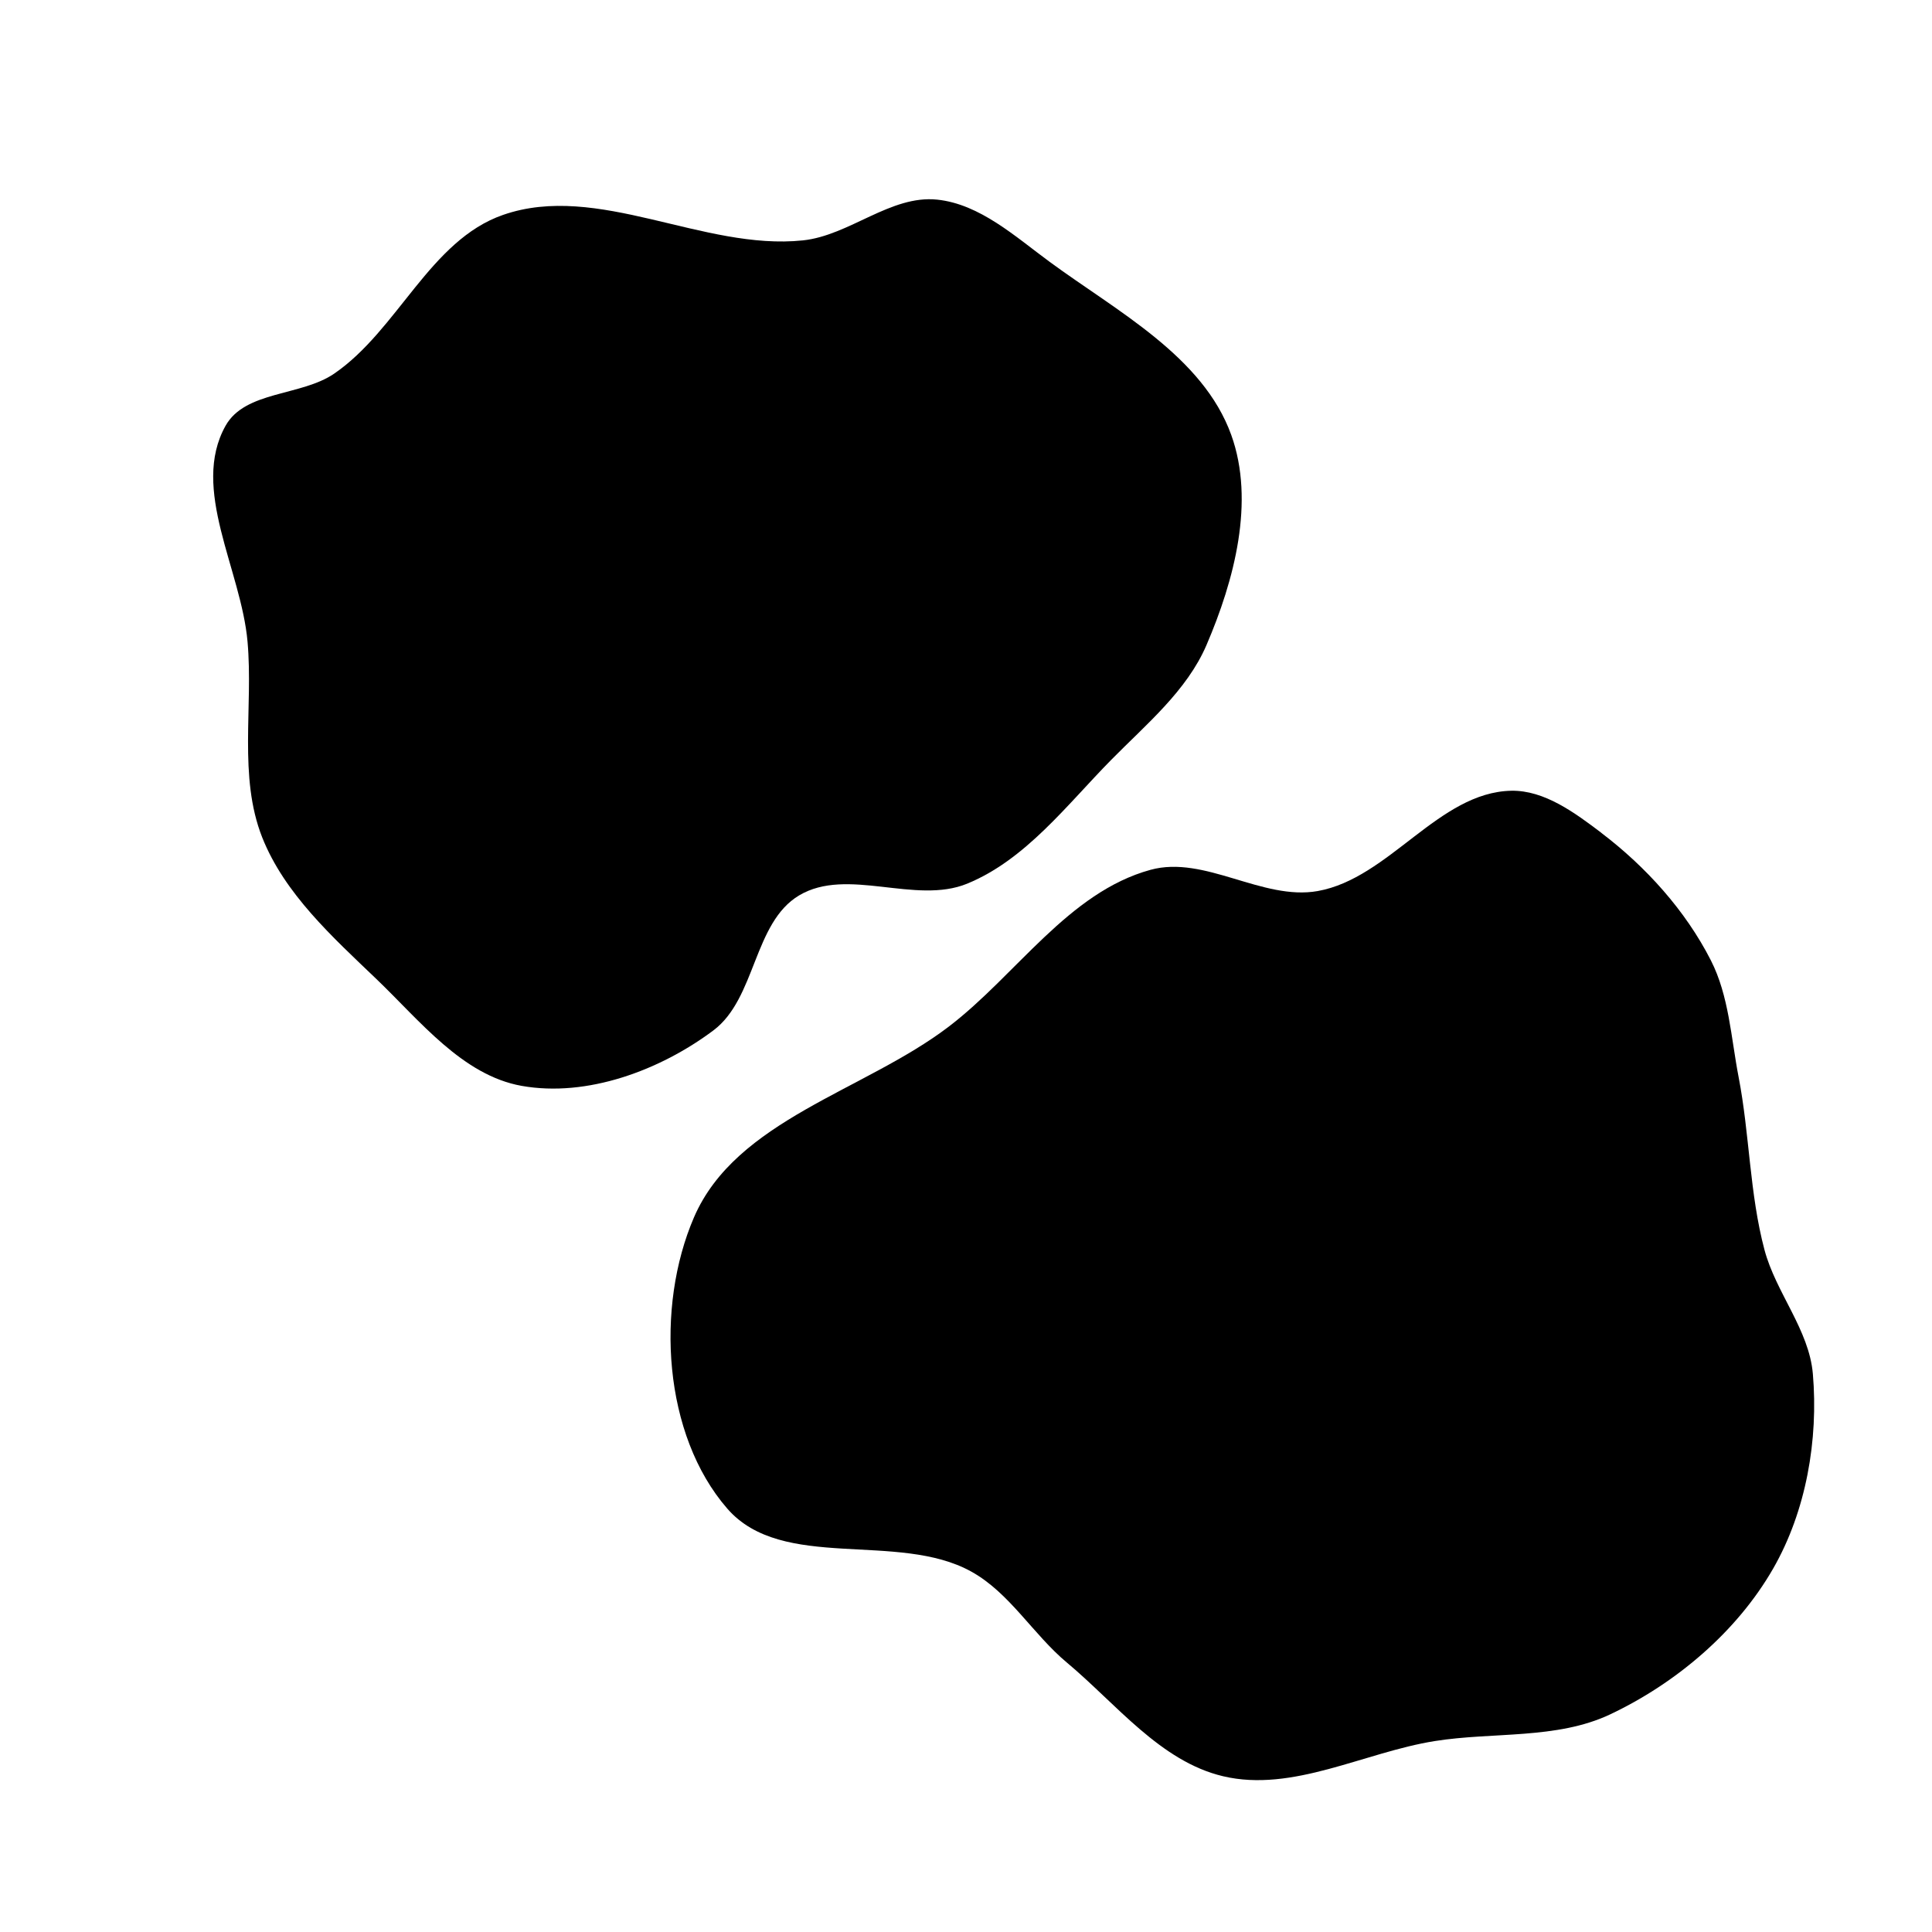 <?xml version="1.0" encoding="UTF-8" standalone="no"?>
<svg
 xmlns:osb="http://www.openswatchbook.org/uri/2009/osb"
 xmlns:dc="http://purl.org/dc/elements/1.1/"
 xmlns:cc="http://creativecommons.org/ns#"
 xmlns:rdf="http://www.w3.org/1999/02/22-rdf-syntax-ns#"
 xmlns:svg="http://www.w3.org/2000/svg"
 xmlns="http://www.w3.org/2000/svg"
 xmlns:sodipodi="http://sodipodi.sourceforge.net/DTD/sodipodi-0.dtd"
 xmlns:inkscape="http://www.inkscape.org/namespaces/inkscape"
 width="24"
 height="24"
 viewBox="0 0 24 24"
 version="1.1"
 id="svg64"
 sodipodi:docname="round-clouds2-24px.svg"
 inkscape:version="0.92.3 (2405546, 2018-03-11)">
<defs
 id="defs68">
<inkscape:perspective
 sodipodi:type="inkscape:persp3d"
 inkscape:vp_x="0 : 12 : 1"
 inkscape:vp_y="0 : 1000 : 0"
 inkscape:vp_z="24 : 12 : 1"
 inkscape:persp3d-origin="12 : 8 : 1"
 id="perspective832" />
<linearGradient
 id="linearGradient6044"
 osb:paint="solid">
<stop
 style="stop-color:#000000;stop-opacity:1;"
 offset="0"
 id="stop6042" />
</linearGradient>
<linearGradient
 id="linearGradient6032"
 osb:paint="solid">
<stop
 style="stop-color:#000000;stop-opacity:1;"
 offset="0"
 id="stop6030" />
</linearGradient>
<linearGradient
 id="linearGradient5994"
 osb:paint="solid">
<stop
 style="stop-color:#000000;stop-opacity:1;"
 offset="0"
 id="stop5992" />
</linearGradient>
<linearGradient
 id="linearGradient5962"
 osb:paint="solid">
<stop
 style="stop-color:#000000;stop-opacity:1;"
 offset="0"
 id="stop5960" />
</linearGradient>
<linearGradient
 id="linearGradient5954"
 osb:paint="solid">
<stop
 style="stop-color:#000000;stop-opacity:1;"
 offset="0"
 id="stop5952" />
</linearGradient>
</defs>
<sodipodi:namedview
 pagecolor="#ffffff"
 bordercolor="#666666"
 borderopacity="1"
 objecttolerance="10"
 gridtolerance="10"
 guidetolerance="10"
 inkscape:pageopacity="0"
 inkscape:pageshadow="2"
 inkscape:window-width="1920"
 inkscape:window-height="1012"
 id="namedview66"
 showgrid="false"
 showguides="true"
 inkscape:snap-bbox="true"
 inkscape:zoom="16"
 inkscape:cx="9.0194914"
 inkscape:cy="9.8029532"
 inkscape:window-x="0"
 inkscape:window-y="0"
 inkscape:window-maximized="1"
 inkscape:current-layer="svg64"
 inkscape:lockguides="true" />
<path
 sodipodi:nodetypes="aaaaaaaaaaaaaaaaaa"
 inkscape:connector-curvature="0"
 id="path1890"
 d="m 19.893,10.347 c 0.554,0.421 1.044,0.963 1.36,1.583 0.225,0.441 0.25,0.959 0.344,1.446 0.138,0.712 0.136,1.45 0.322,2.15 0.142,0.533 0.554,0.992 0.601,1.541 0.07,0.819 -0.083,1.704 -0.493,2.418 -0.451,0.786 -1.208,1.426 -2.028,1.813 -0.663,0.312 -1.451,0.215 -2.175,0.33 -0.878,0.14 -1.766,0.642 -2.631,0.437 -0.778,-0.184 -1.326,-0.899 -1.94,-1.412 -0.42,-0.35 -0.709,-0.865 -1.187,-1.13 -0.912,-0.506 -2.346,0.005 -3.031,-0.782 -0.797,-0.916 -0.895,-2.504 -0.414,-3.619 0.522,-1.21 2.117,-1.57 3.165,-2.369 0.841,-0.642 1.486,-1.669 2.507,-1.948 0.673,-0.184 1.389,0.386 2.076,0.264 0.889,-0.158 1.502,-1.227 2.404,-1.246 0.412,-0.008 0.791,0.274 1.12,0.523 z"
 style="fill:#000000;fill-rule:evenodd;stroke-width:2.176" />
<path
 style="fill:#000000;fill-rule:evenodd;stroke-width:2.202"
 d="m 15.295,5.403 c 0.297,0.825 0.038,1.806 -0.308,2.611 -0.244,0.568 -0.751,0.986 -1.185,1.427 -0.551,0.56 -1.061,1.238 -1.787,1.536 -0.645,0.265 -1.489,-0.211 -2.088,0.146 -0.569,0.339 -0.535,1.28 -1.065,1.677 C 8.2,13.296 7.293,13.634 6.48,13.489 5.745,13.358 5.215,12.678 4.676,12.162 4.132,11.641 3.535,11.103 3.257,10.402 2.959,9.646 3.147,8.781 3.075,7.971 2.996,7.076 2.363,6.073 2.802,5.289 3.046,4.853 3.741,4.923 4.152,4.641 4.943,4.099 5.342,2.985 6.248,2.67 7.425,2.259 8.735,3.117 9.975,2.986 10.553,2.925 11.065,2.419 11.643,2.48 c 0.53,0.056 0.969,0.459 1.398,0.774 0.837,0.615 1.902,1.172 2.254,2.149 z"
 id="path1917"
 inkscape:connector-curvature="0"
 sodipodi:nodetypes="aaaaaaaaaaaaaaaaa" />
</svg>
